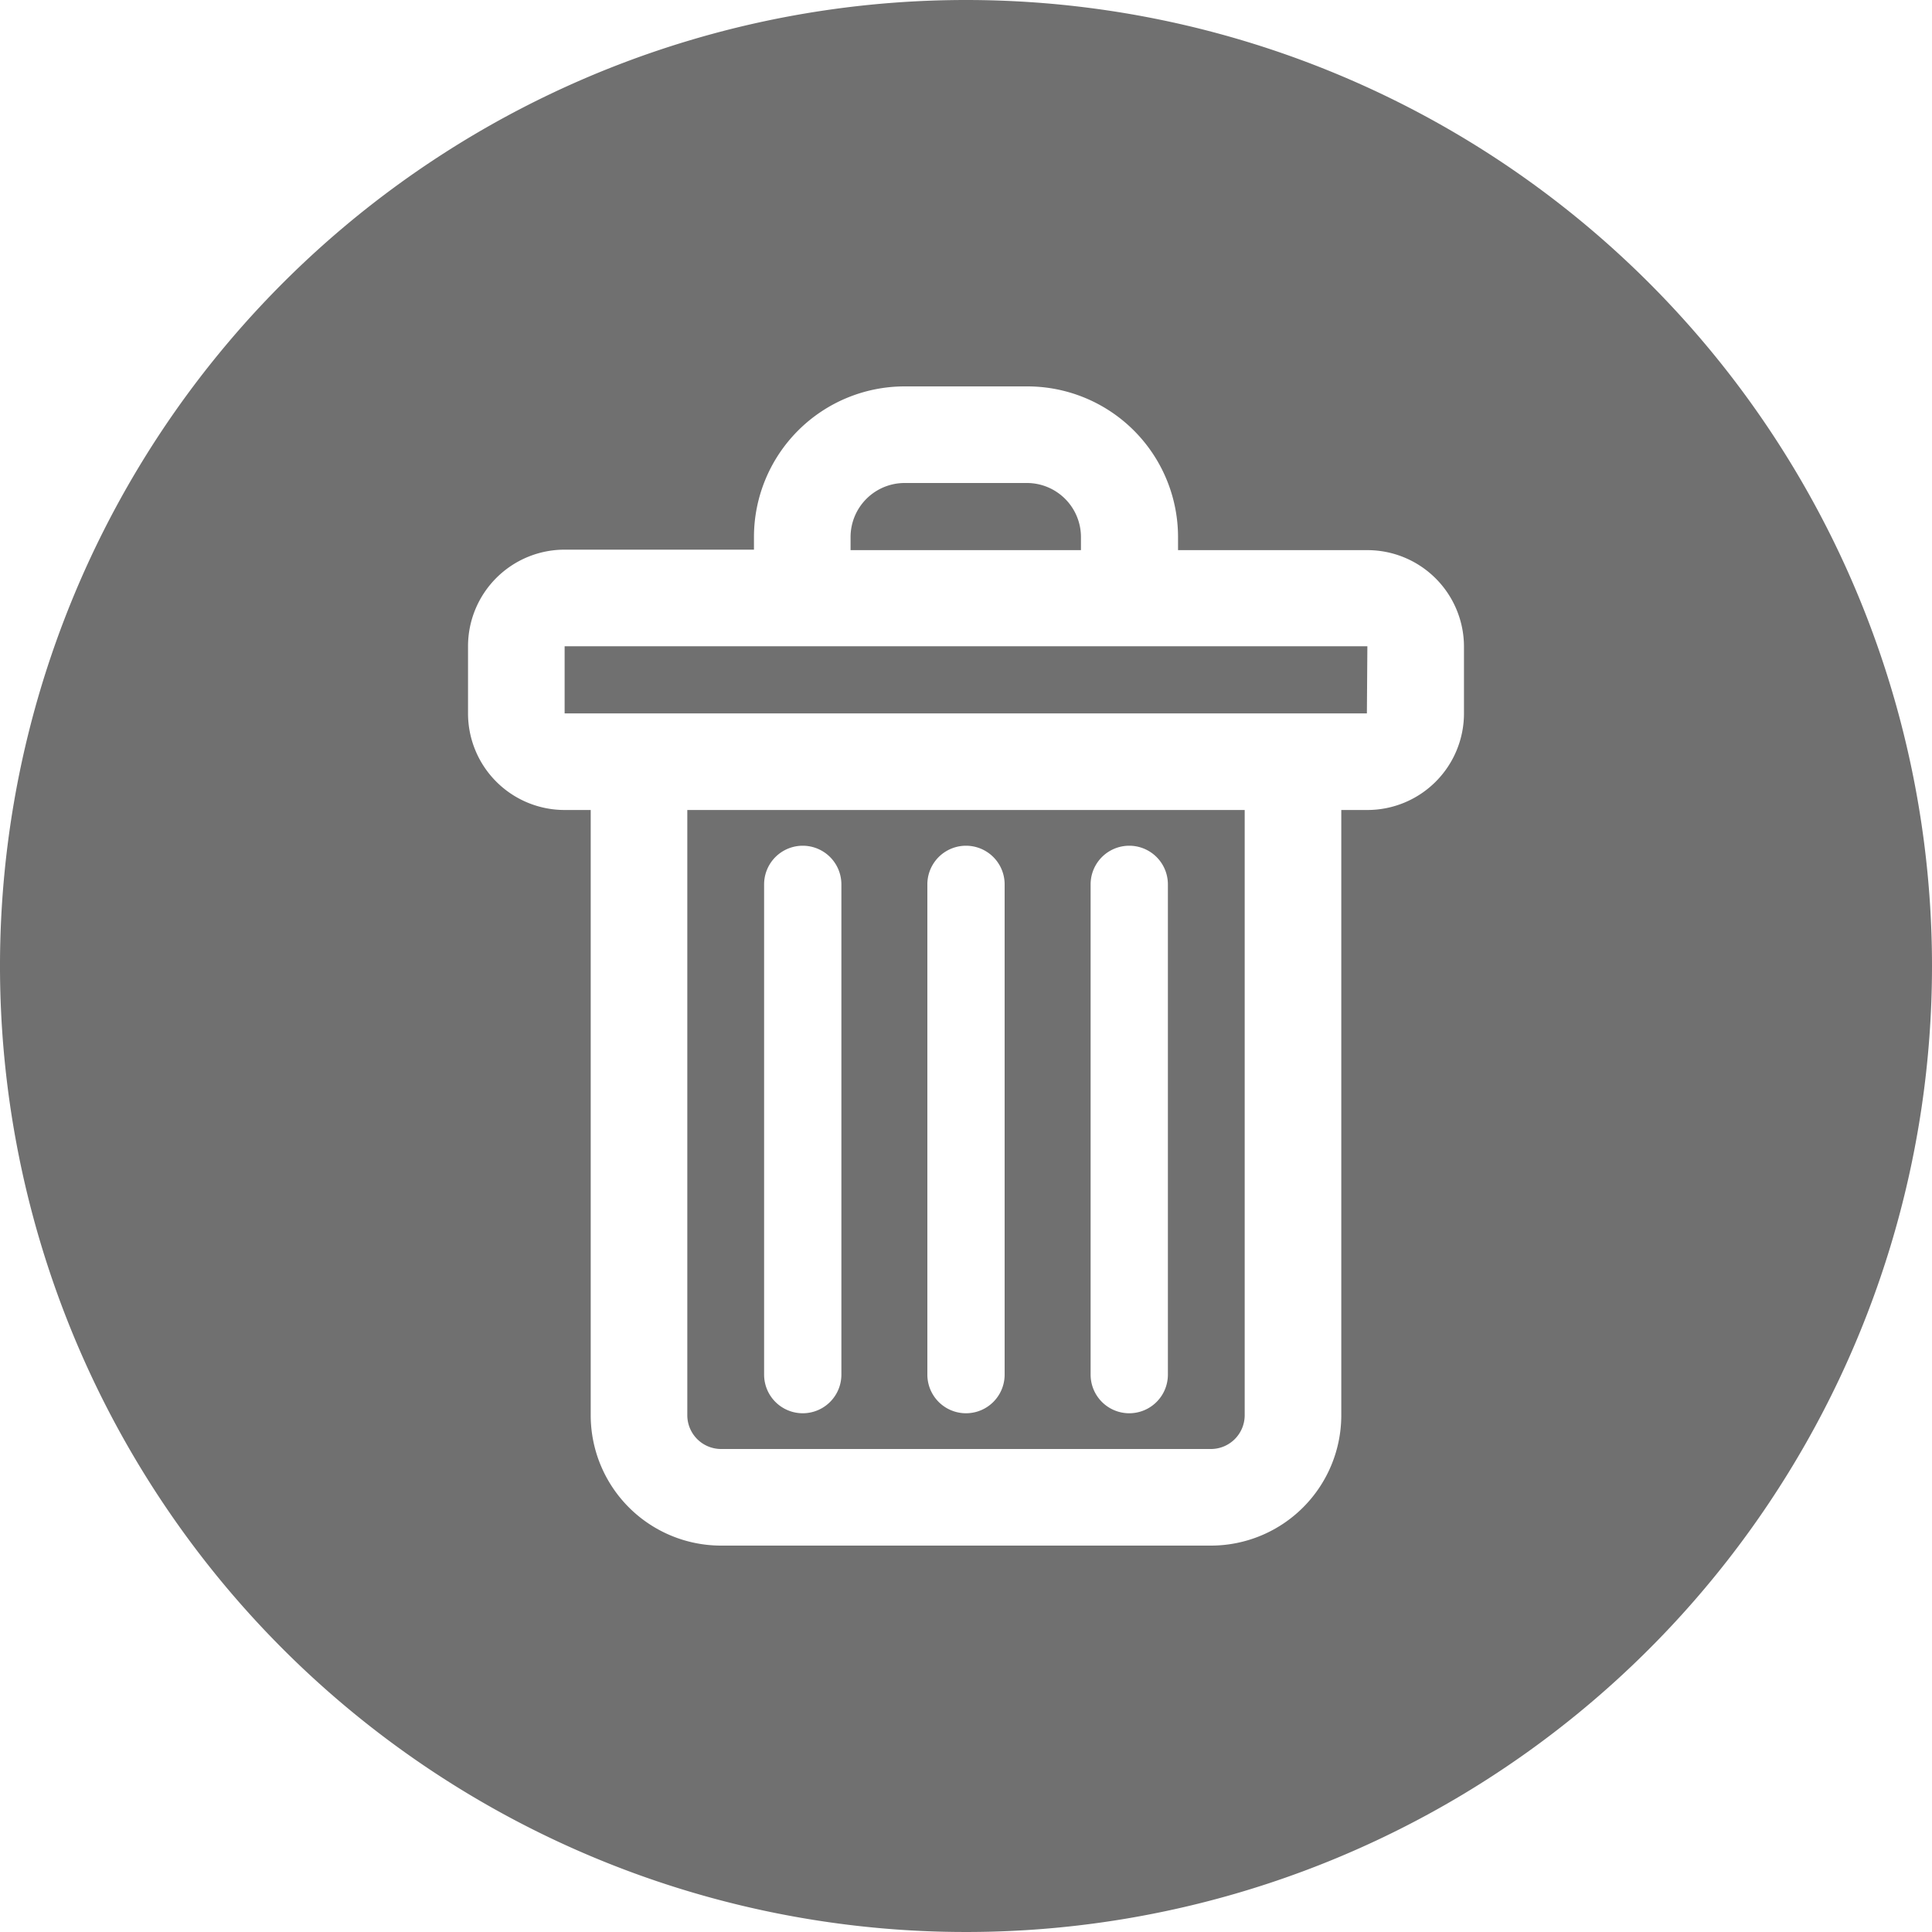 <svg class="icon" viewBox="0 0 1024 1024" xmlns="http://www.w3.org/2000/svg" width="200" height="200"><defs><style/></defs><path d="M572.928 284.672A28.672 28.672 0 0 0 544.512 256h-65.024a28.672 28.672 0 0 0-28.672 28.672v6.912h122.112zm-208.64 465.664A17.92 17.92 0 0 0 381.952 768h260.096a17.92 17.92 0 0 0 17.664-17.664V429.312H364.288zm213.76-281.6a20.48 20.48 0 1 1 40.96 0v259.84a20.48 20.48 0 1 1-40.96 0zm-86.528 0a20.48 20.48 0 0 1 40.96 0v259.84a20.48 20.48 0 0 1-40.96 0zm-86.528 0a20.48 20.48 0 1 1 40.96 0v259.84a20.48 20.48 0 1 1-40.96 0zm-105.728-90.624H724.48l.256-35.584H299.264v35.584z" fill="#707070" data-spm-anchor-id="a313x.7781069.0.i3"/><path d="M512 0a512 512 0 1 0 512 512A512 512 0 0 0 512 0zm263.936 378.112a51.2 51.2 0 0 1-51.2 51.2h-13.824v321.024a69.12 69.12 0 0 1-68.864 68.864H381.952a69.12 69.12 0 0 1-68.864-68.864V429.312h-13.824a51.2 51.2 0 0 1-51.2-51.2v-35.584a51.2 51.2 0 0 1 51.2-51.2h100.352v-6.912a79.872 79.872 0 0 1 79.872-79.616h65.024a79.872 79.872 0 0 1 79.872 79.872v6.912h100.352a51.2 51.2 0 0 1 51.2 51.2z" fill="#707070" data-spm-anchor-id="a313x.7781069.0.i0"/></svg>